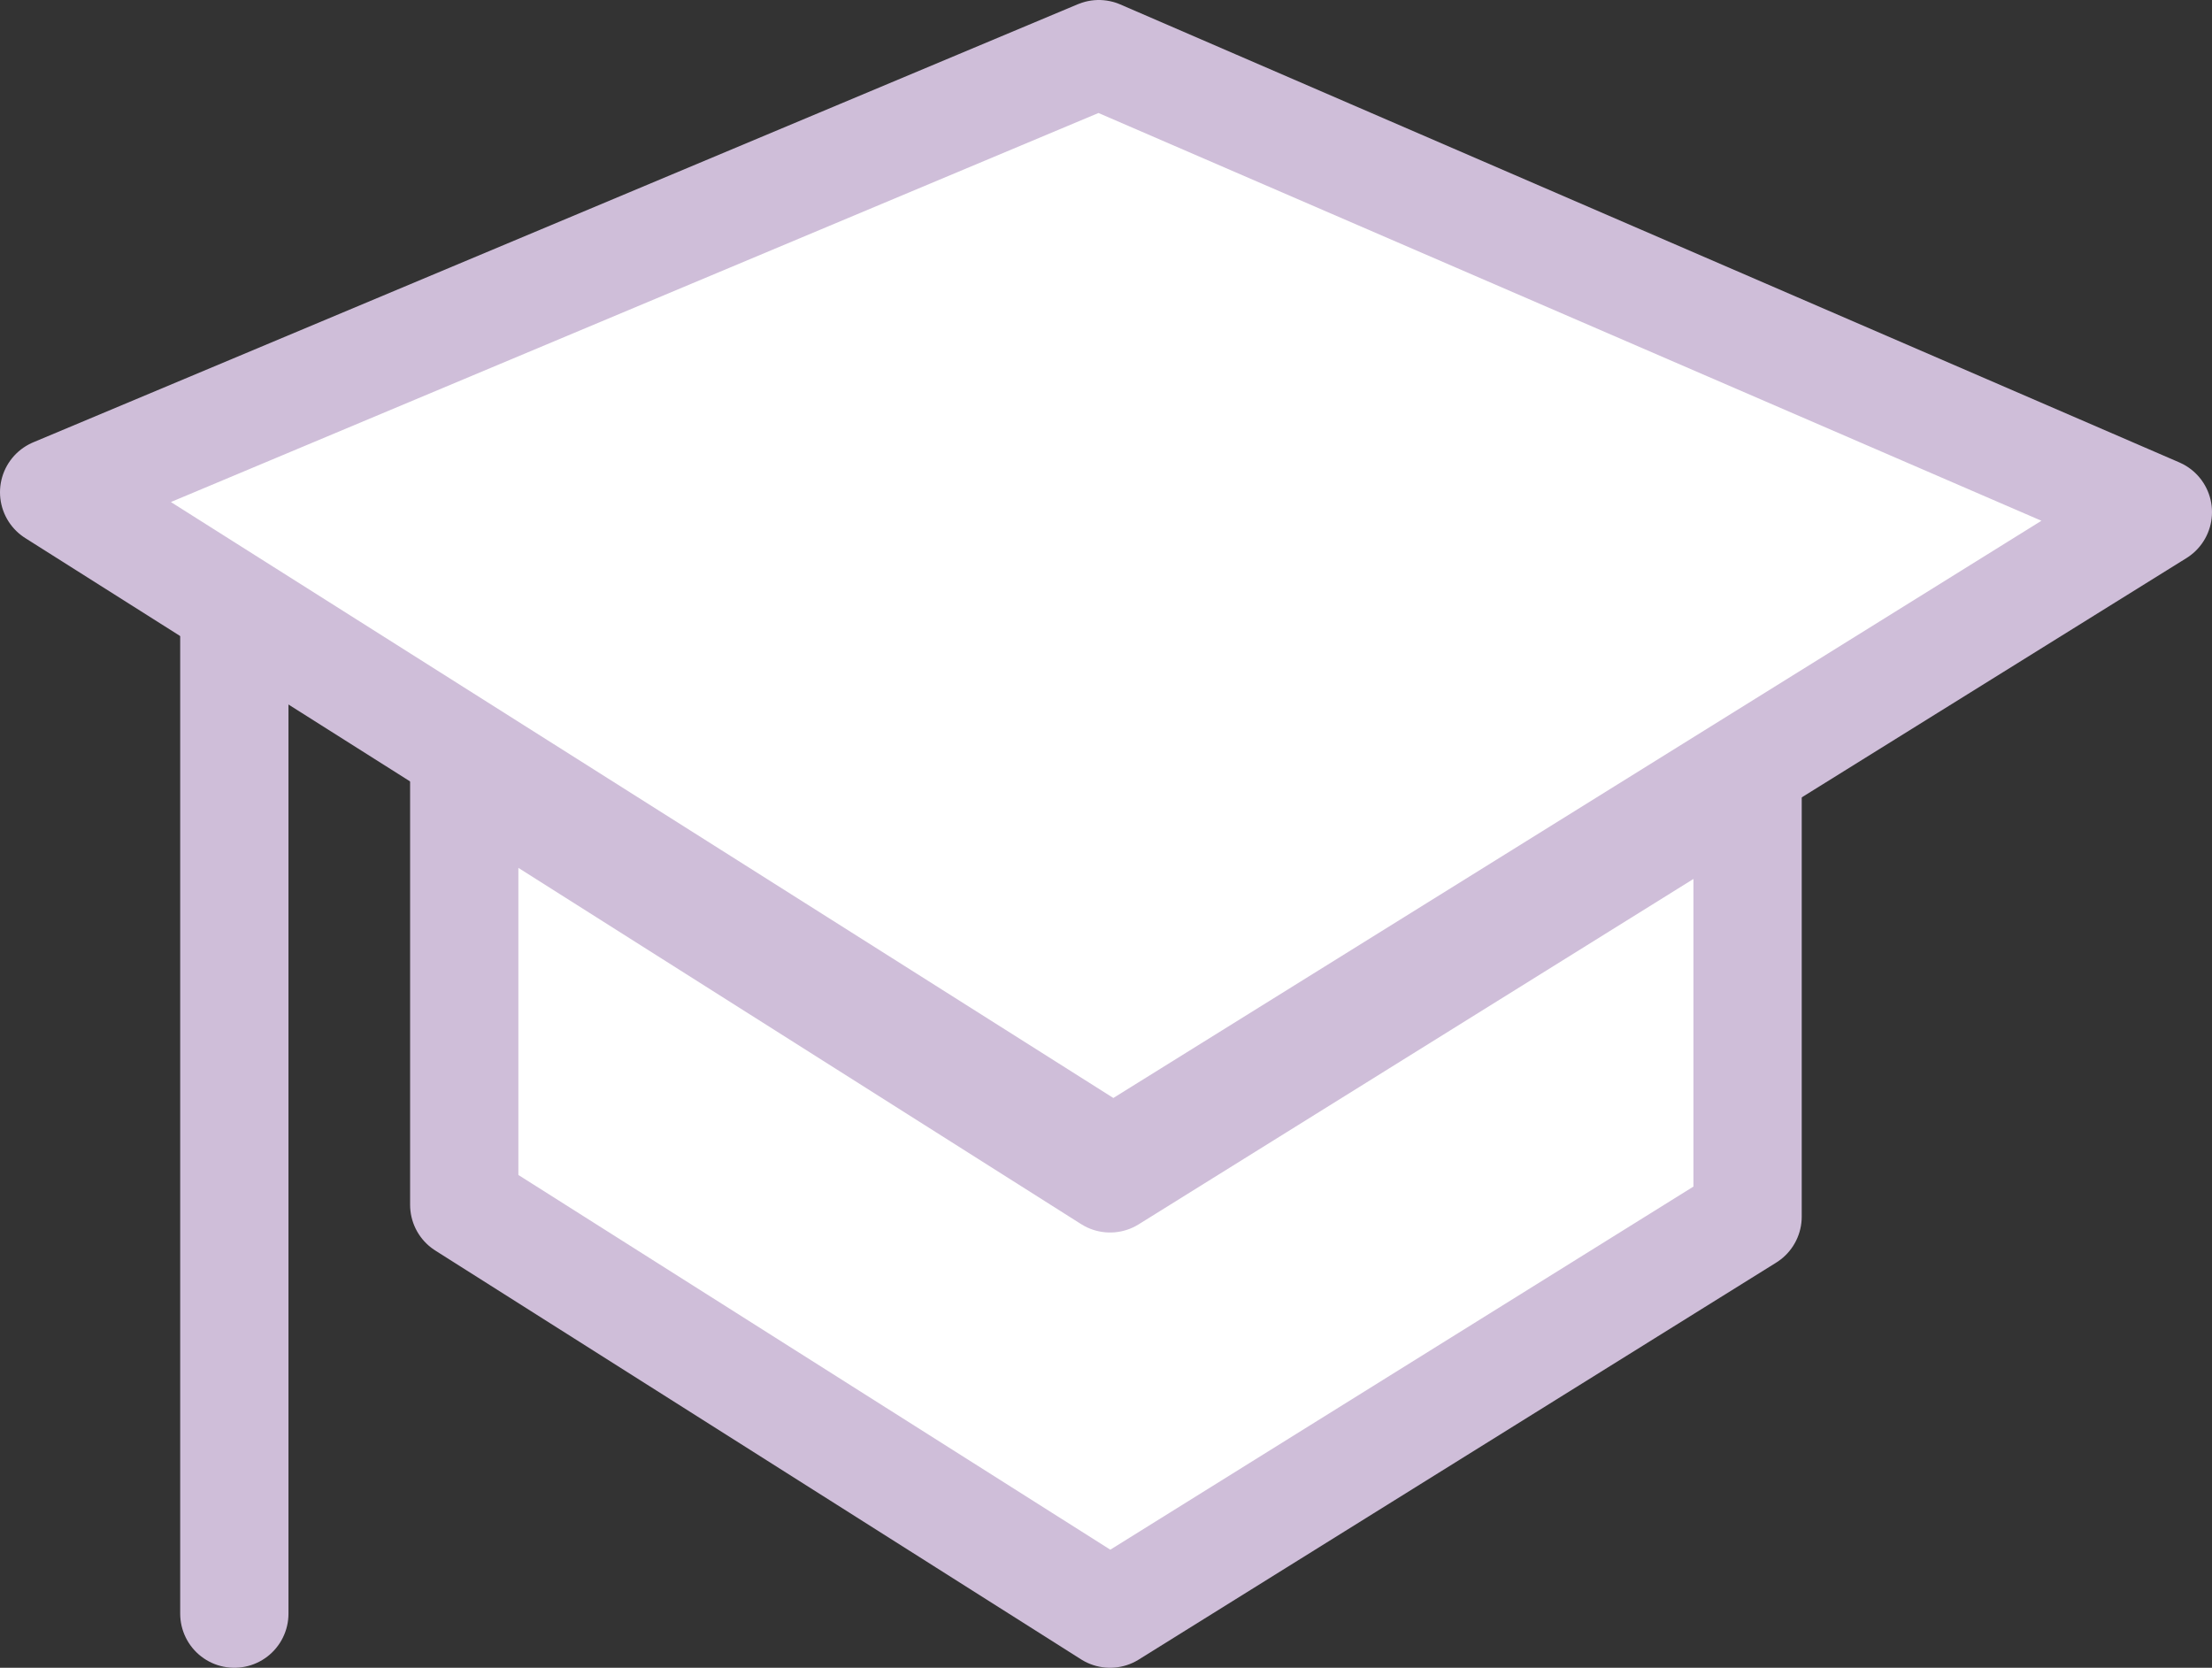 <svg xmlns="http://www.w3.org/2000/svg" width="25.534" height="19.25" viewBox="0 0 25.534 19.25">
  <rect x="0" y="0" width="25.534" height="19.25" fill="#333333" stroke="none"/>
  <g id="Group_5693" data-name="Group 5693" transform="translate(0.625 0.625)">
    <path id="Path_7072" data-name="Path 7072" d="M0,0V11.74" transform="translate(2.08 6.26)" fill="none" stroke="#cfbed9" stroke-linecap="round" stroke-width="1.25"/>
    <path id="Path_7073" data-name="Path 7073" d="M29.525,38.505l7.455,4.719,7.359-4.582V33.619L36.98,38.2l-7.455-4.719Z" transform="translate(-24.791 -25.224)" fill="#fff" stroke="#cfbed9" stroke-linecap="round" stroke-linejoin="round" stroke-width="1.25"/>
    <g id="Group_5303" data-name="Group 5303" transform="translate(4.734 8.257)">
      <g id="Group_5302" data-name="Group 5302" transform="translate(0 0)">
        <path id="Path_7074" data-name="Path 7074" d="M44.339,38.643l-7.359,4.582-7.455-4.718V33.483L36.979,38.2l7.359-4.582Z" transform="translate(-29.525 -33.483)" fill="none"/>
      </g>
    </g>
    <path id="Path_7075" data-name="Path 7075" d="M.982,5.41,13.041.353,25.266,5.639l-12.06,7.5Z" transform="translate(-0.982 -0.353)" fill="#fff" stroke="#cfbed9" stroke-linecap="round" stroke-linejoin="round" stroke-width="1.25"/>
  </g>
</svg>
